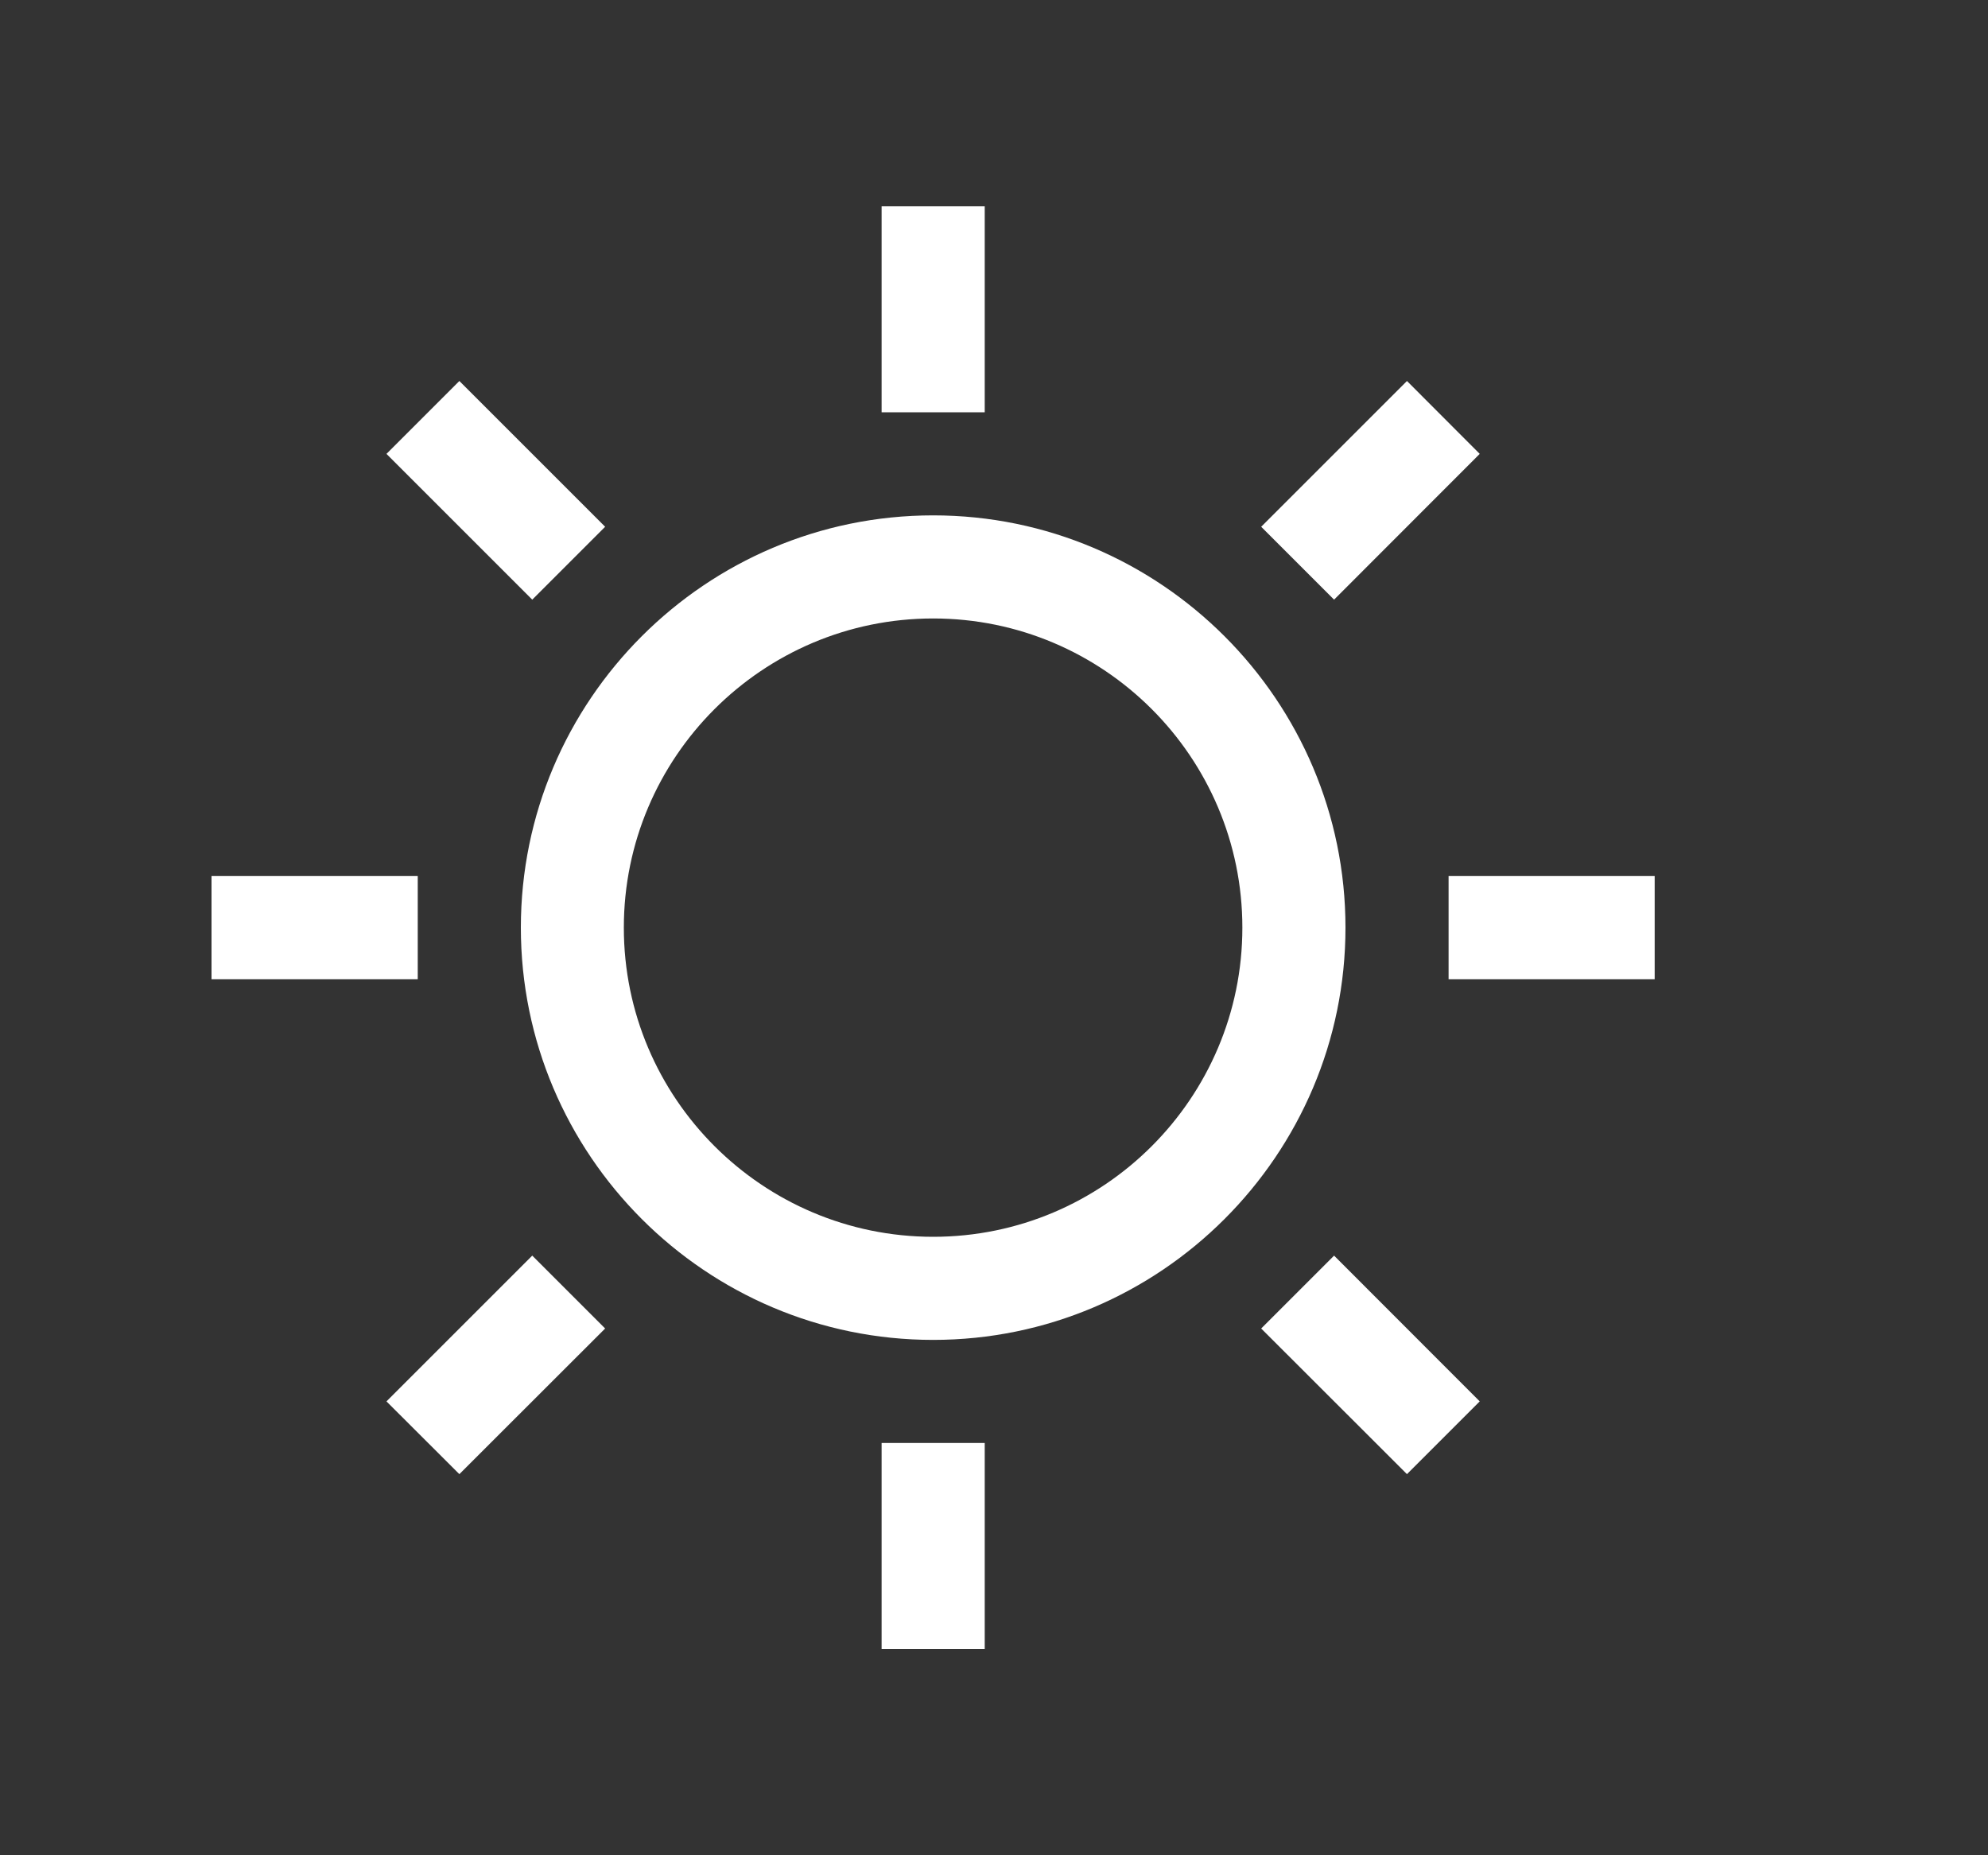 <svg width="15" height="14" viewBox="0 0 15 14" fill="none" xmlns="http://www.w3.org/2000/svg">
<rect x="0" y="0" width="15" height="14" fill="#333333" stroke="none"/>
<path d="M10.152 7C10.152 5.285 8.756 3.889 7.041 3.889C5.325 3.889 3.93 5.285 3.93 7C3.93 8.715 5.325 10.111 7.041 10.111C8.756 10.111 10.152 8.715 10.152 7ZM7.041 9.333C5.754 9.333 4.707 8.287 4.707 7C4.707 5.713 5.754 4.667 7.041 4.667C8.328 4.667 9.374 5.713 9.374 7C9.374 8.287 8.328 9.333 7.041 9.333ZM6.652 1.556H7.43V3.111H6.652V1.556ZM2.916 3.425L3.466 2.875L4.566 3.975L4.016 4.525L2.916 3.425ZM1.596 6.611H3.152V7.389H1.596V6.611ZM2.916 10.575L4.016 9.475L4.566 10.025L3.466 11.124L2.916 10.575ZM6.652 10.889H7.43V12.444H6.652V10.889ZM9.516 10.025L10.066 9.475L11.165 10.575L10.616 11.124L9.516 10.025ZM10.93 6.611H12.485V7.389H10.93V6.611ZM9.516 3.975L10.616 2.875L11.165 3.425L10.066 4.525L9.516 3.975Z" fill="white"/>
</svg>
